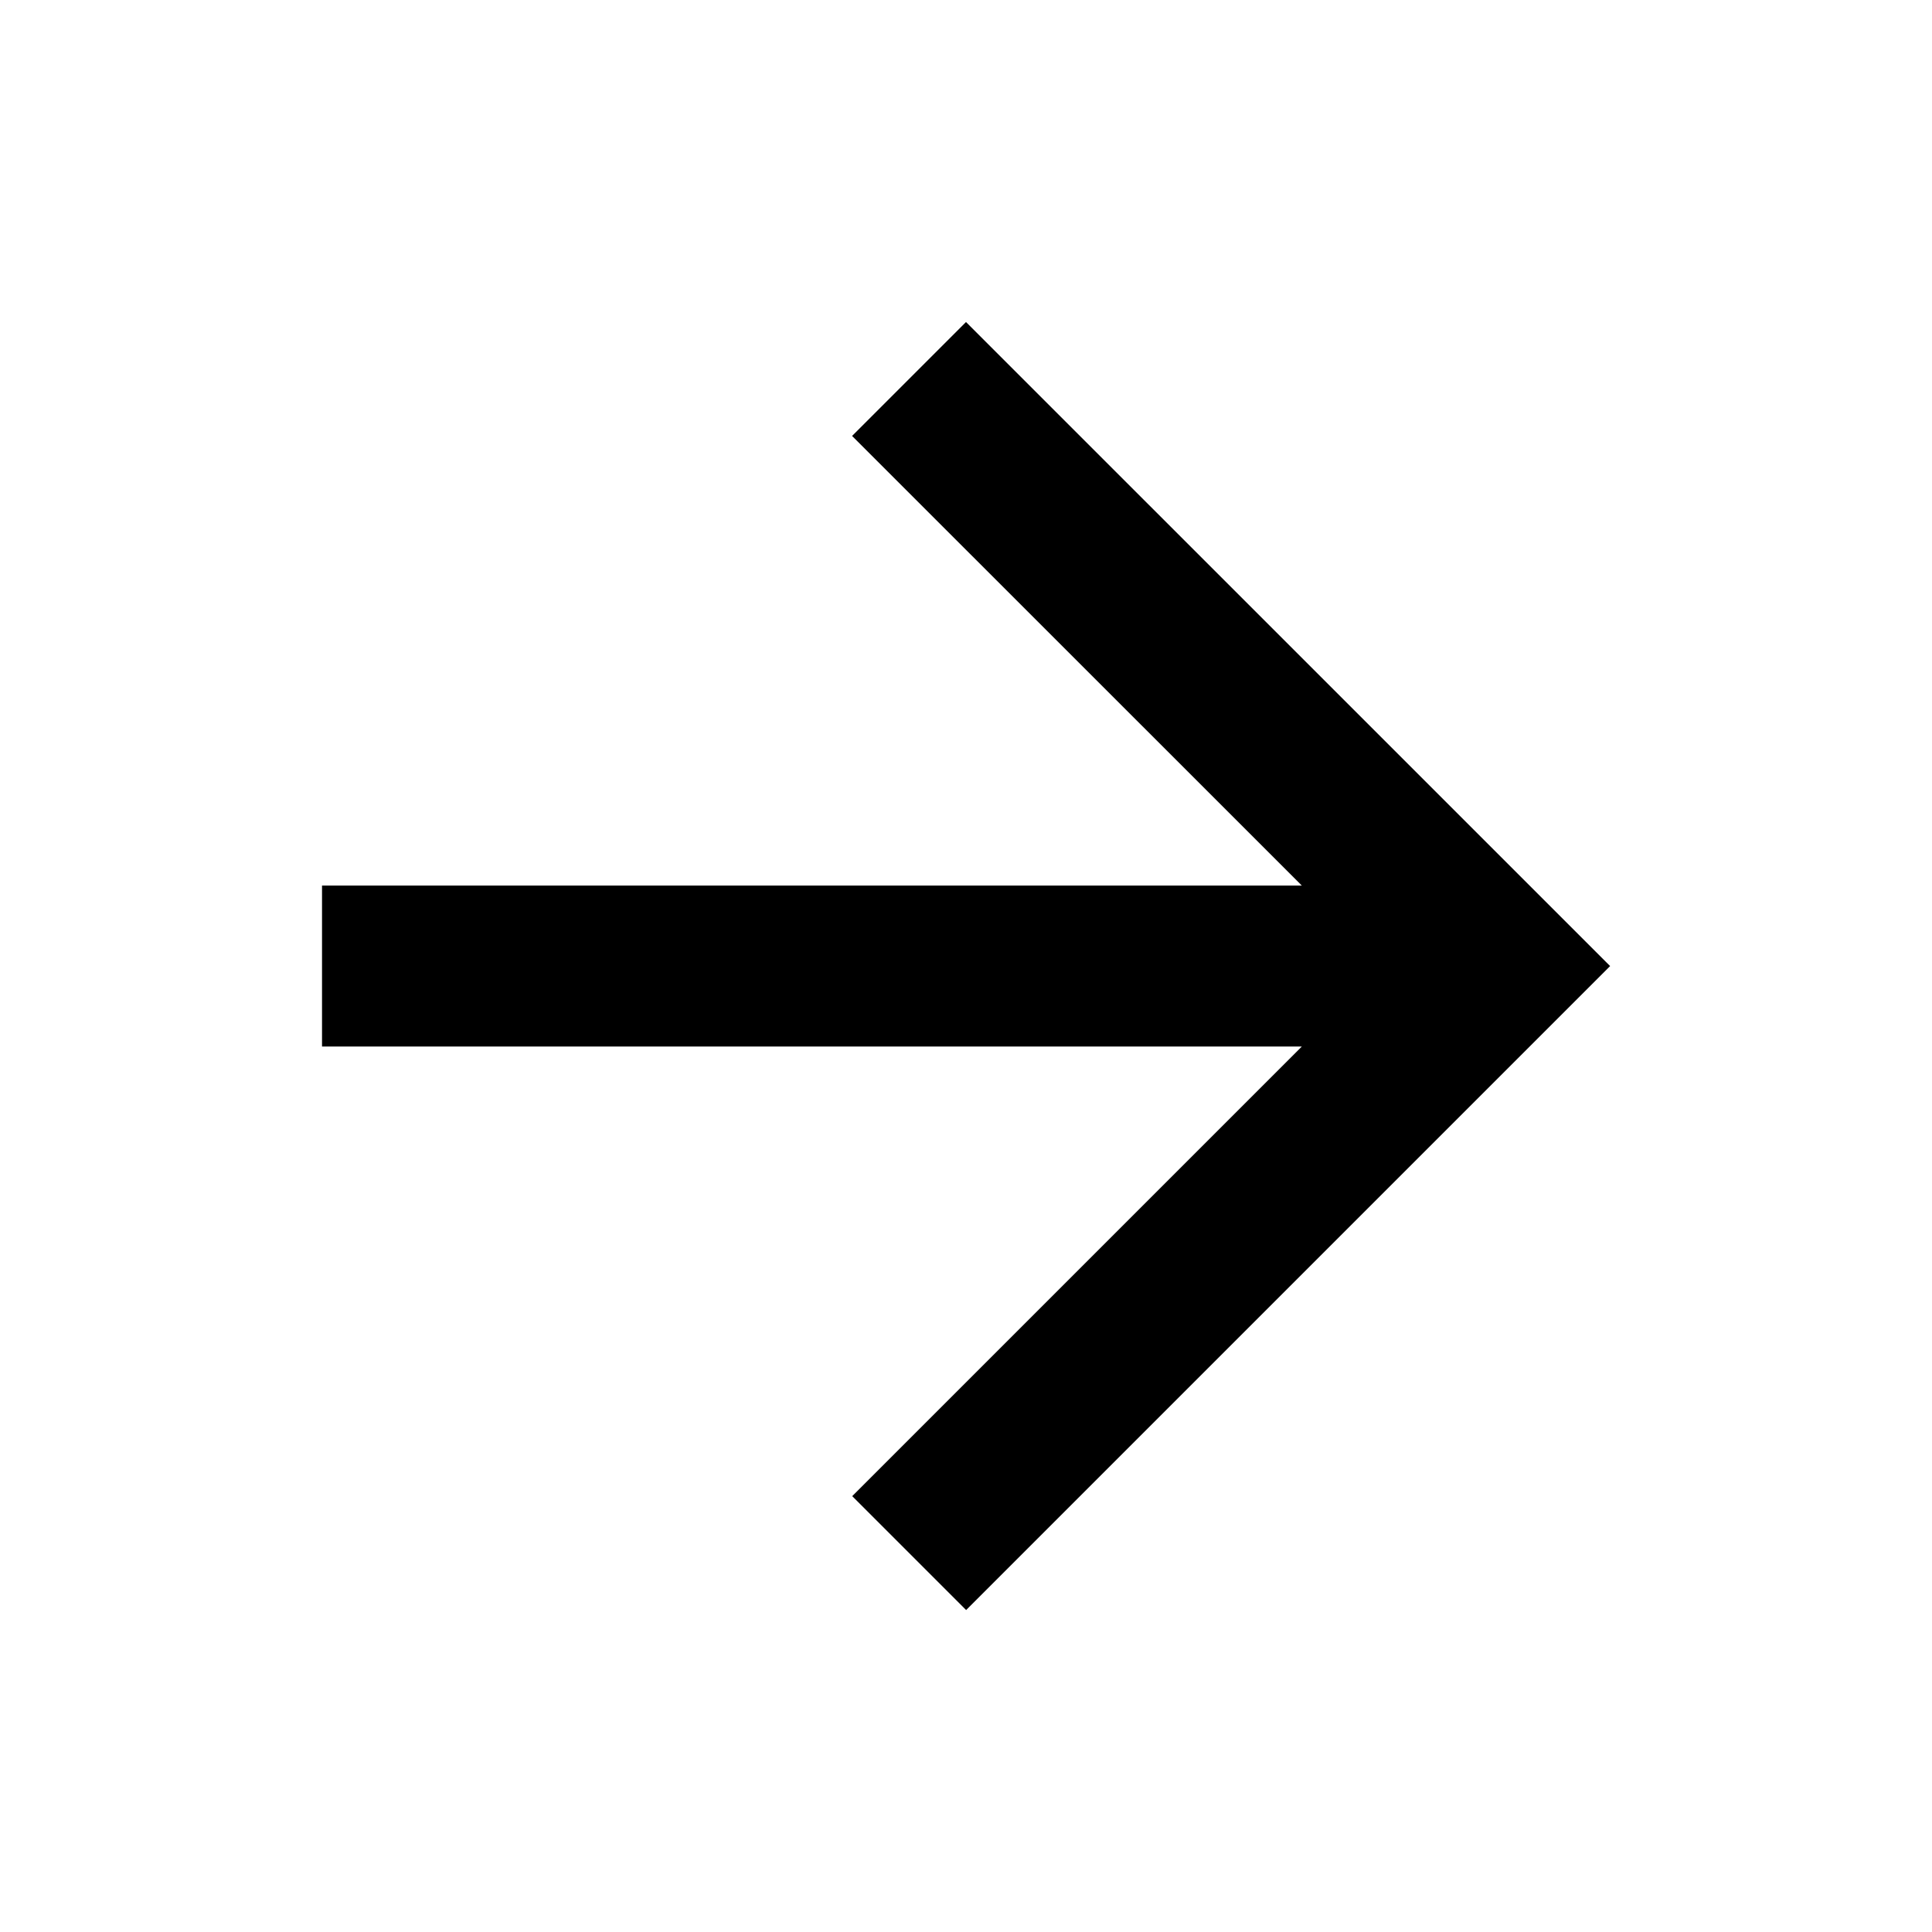 <svg id="Group_6" data-name="Group 6" xmlns="http://www.w3.org/2000/svg" width="28" height="28" viewBox="0 0 28 28">
  <path id="Path_28" data-name="Path 28" d="M0,0H28V28H0Z" fill="none"/>
  <path id="Path_29" data-name="Path 29" d="M17.333,8,15.682,9.651,22.2,16.167H8V18.5H22.2l-6.516,6.516,1.651,1.651,9.333-9.333Z" transform="translate(-3.333 -3.333)" />
</svg>
